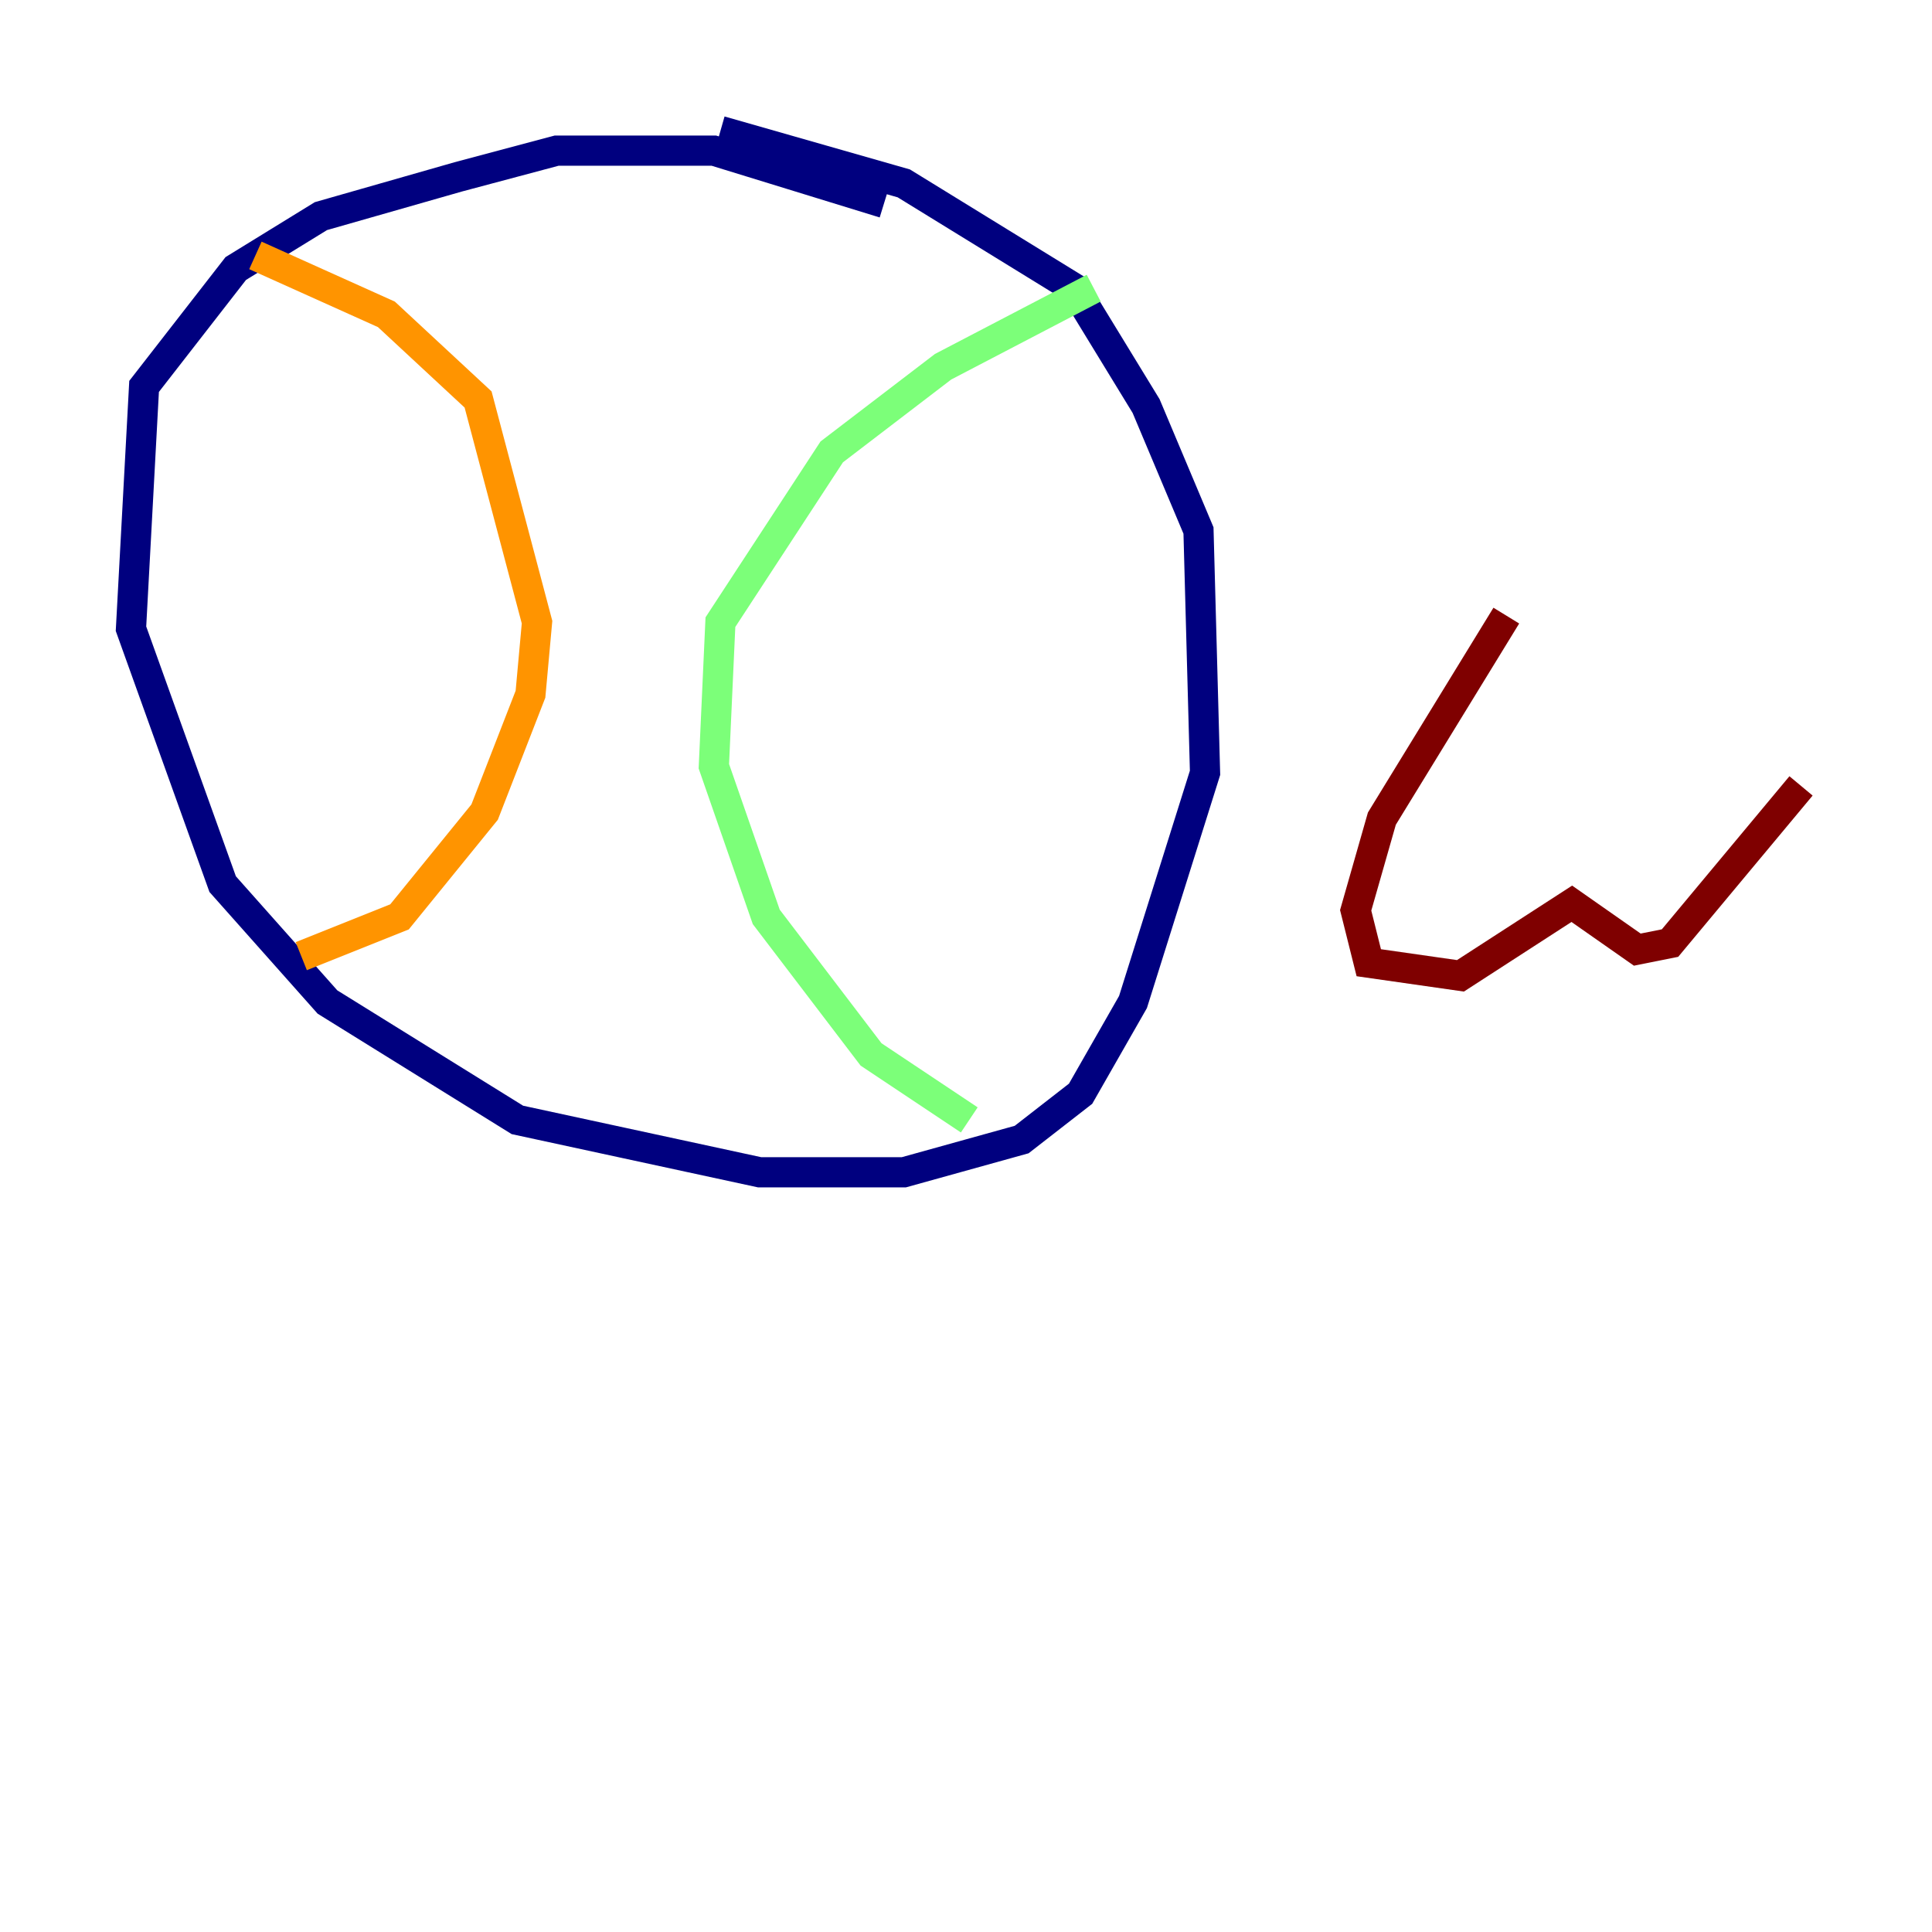<?xml version="1.0" encoding="utf-8" ?>
<svg baseProfile="tiny" height="128" version="1.2" viewBox="0,0,128,128" width="128" xmlns="http://www.w3.org/2000/svg" xmlns:ev="http://www.w3.org/2001/xml-events" xmlns:xlink="http://www.w3.org/1999/xlink"><defs /><polyline fill="none" points="58.576,13.451 47.295,9.98 36.881,9.98 30.373,11.715 21.261,14.319 15.62,17.79 9.546,25.6 8.678,41.654 14.752,58.576 21.695,66.386 34.278,74.197 50.332,77.668 59.878,77.668 67.688,75.498 71.593,72.461 75.064,66.386 79.837,51.2 79.403,35.146 75.932,26.902 71.159,19.091 59.878,12.149 47.729,8.678" stroke="#00007f" stroke-width="2" /><polyline fill="none" points="47.729,8.678 47.729,8.678" stroke="#0080ff" stroke-width="2" /><polyline fill="none" points="72.461,19.091 62.481,24.298 55.105,29.939 47.729,41.22 47.295,50.766 50.766,60.746 57.709,69.858 64.217,74.197" stroke="#7cff79" stroke-width="2" /><polyline fill="none" points="16.922,16.922 25.6,20.827 31.675,26.468 35.58,41.22 35.146,45.993 32.108,53.803 26.468,60.746 19.959,63.349" stroke="#ff9400" stroke-width="2" /><polyline fill="none" points="99.797,40.786 91.552,54.237 89.817,60.312 90.685,63.783 96.759,64.651 104.136,59.878 108.475,62.915 110.644,62.481 119.322,52.068" stroke="#7f0000" stroke-width="2" /></svg>